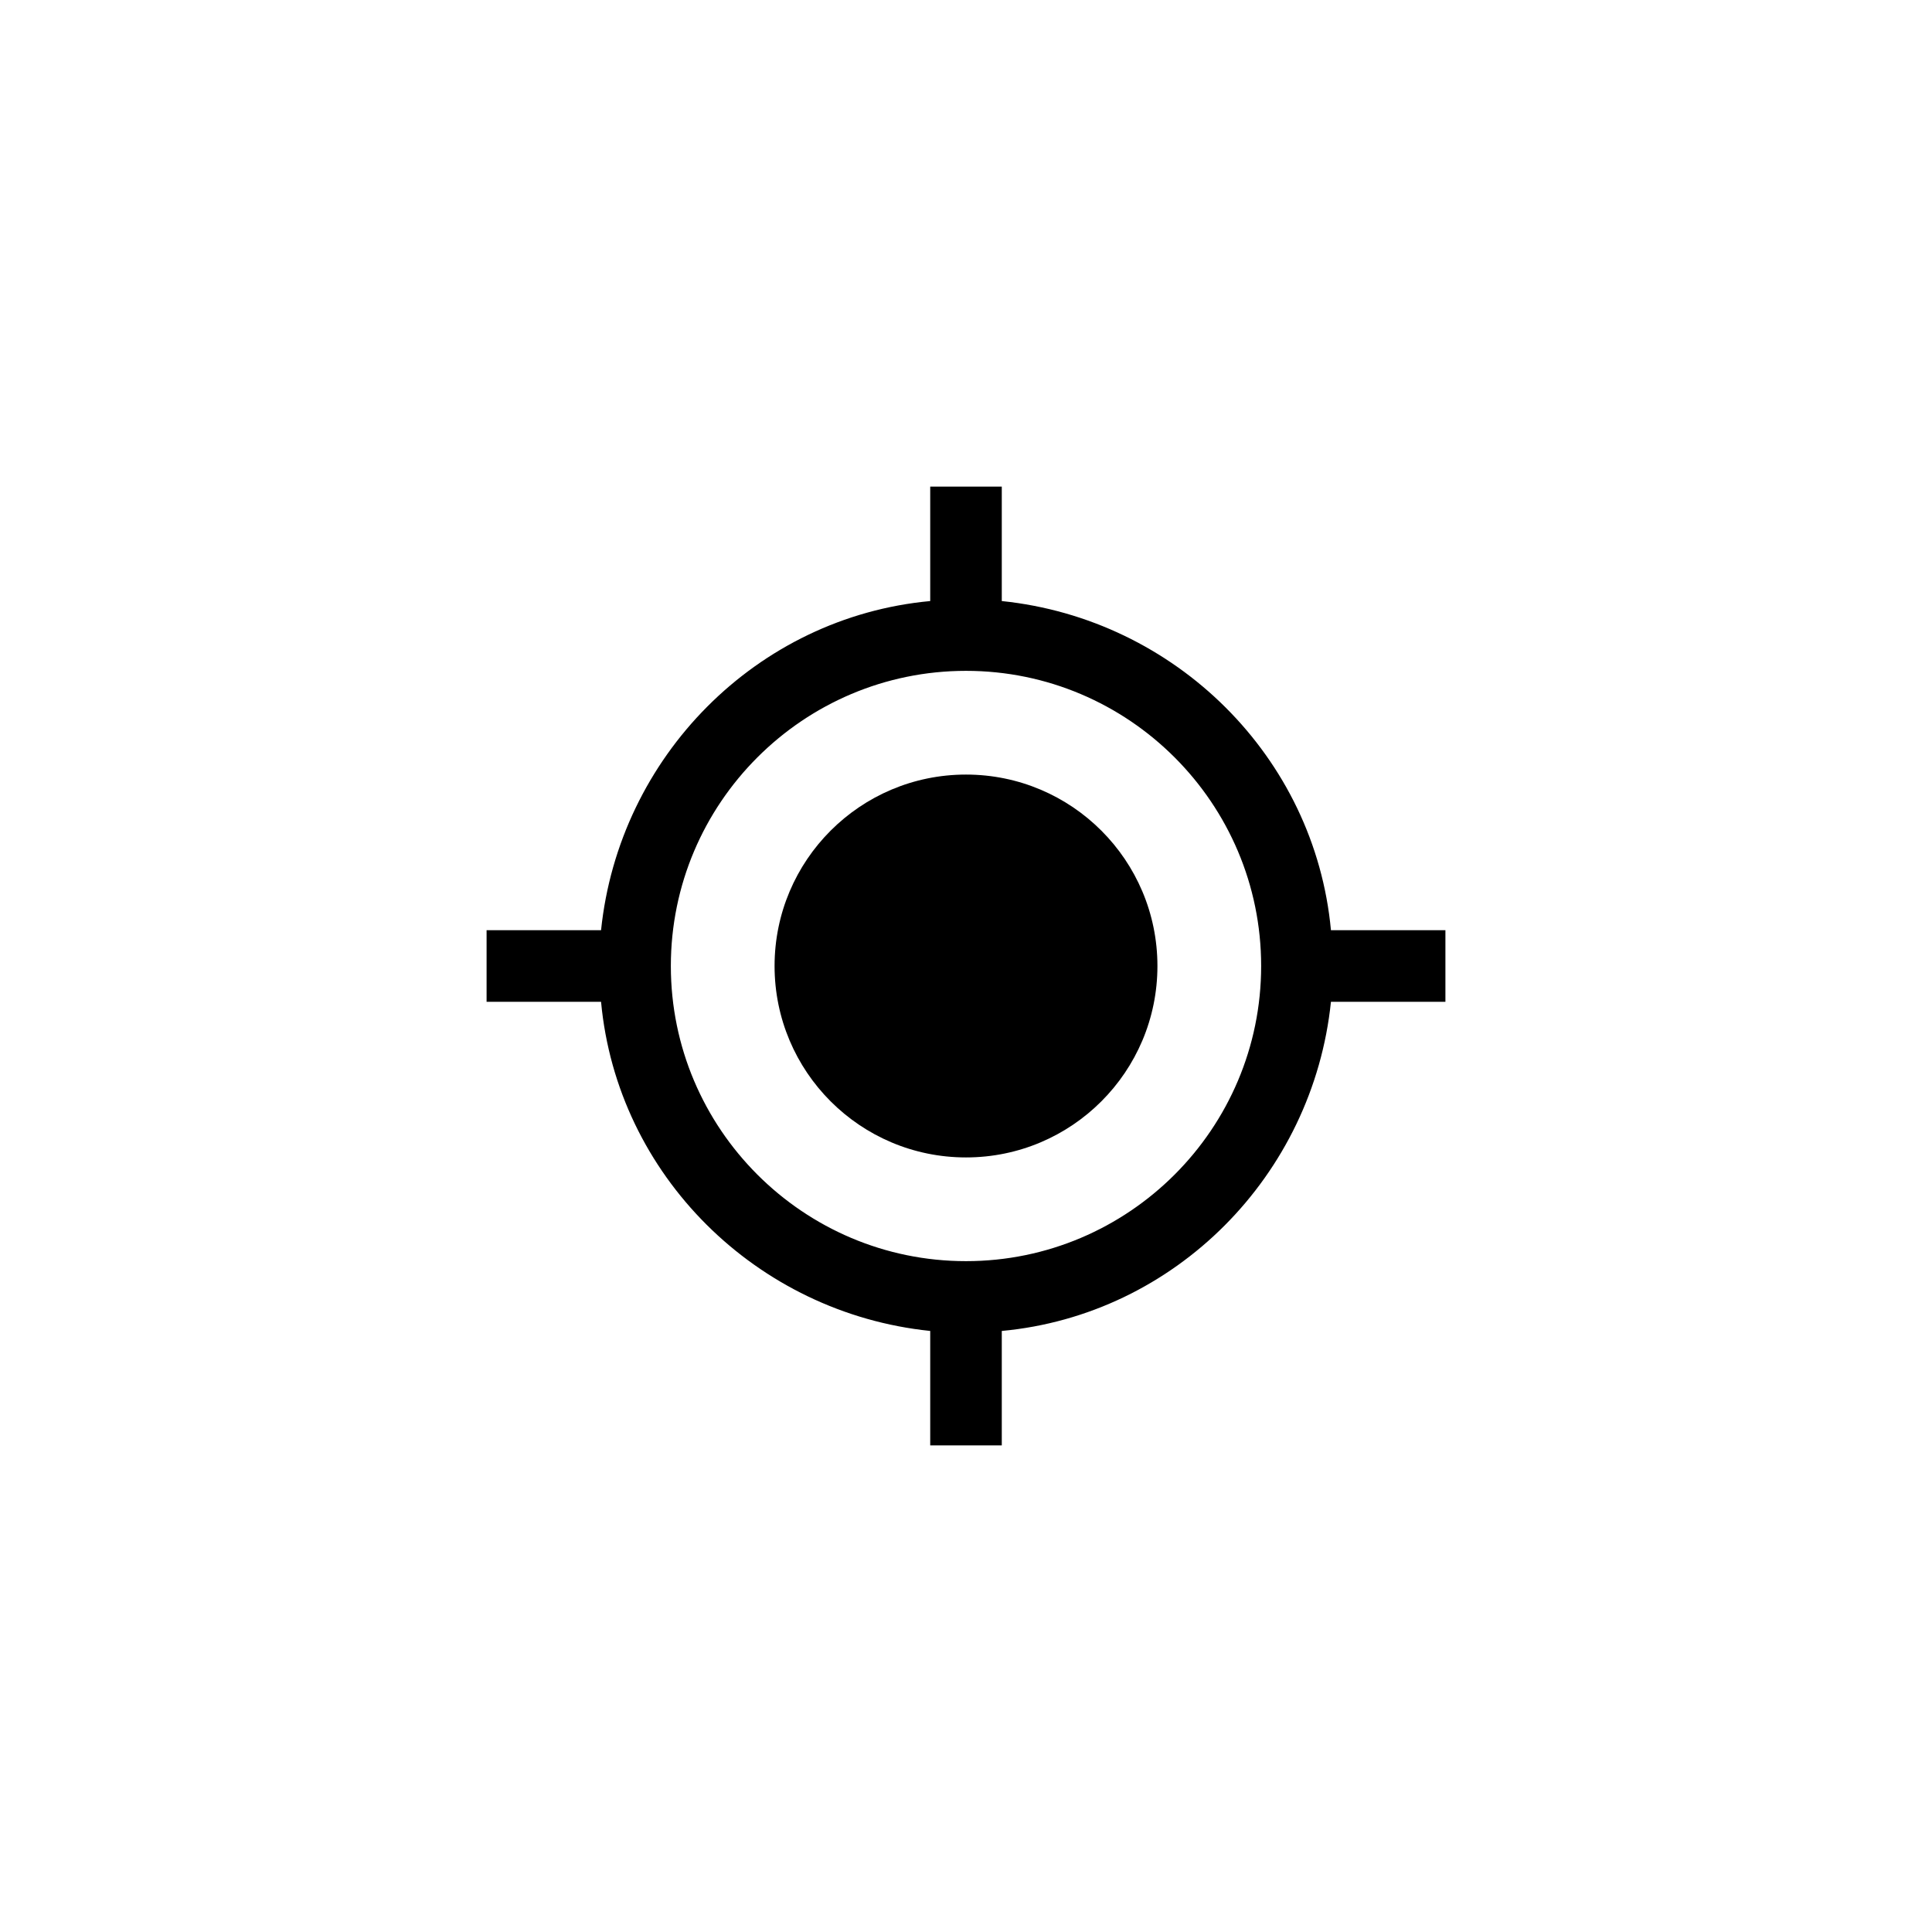 <svg xmlns="http://www.w3.org/2000/svg" width="48" height="48" viewBox="0 0 48 48">
  <g transform="translate(12 12)">
    <circle cx="12" cy="12" r="4.756"/>
    <path d="M21.067,11.111 C20.667,6.8 17.2,3.378 12.889,2.933 L12.889,0.089 L11.111,0.089 L11.111,2.933 C6.8,3.333 3.378,6.8 2.933,11.111 L0.089,11.111 L0.089,12.889 L2.933,12.889 C3.333,17.2 6.8,20.622 11.111,21.067 L11.111,23.911 L12.889,23.911 L12.889,21.067 C17.2,20.667 20.622,17.2 21.067,12.889 L23.911,12.889 L23.911,11.111 L21.067,11.111 Z M12,19.333 C7.956,19.333 4.667,16.044 4.667,12 C4.667,7.956 7.956,4.667 12,4.667 C16.044,4.667 19.333,7.956 19.333,12 C19.333,16.044 16.044,19.333 12,19.333 Z"/>
  </g>
</svg>
